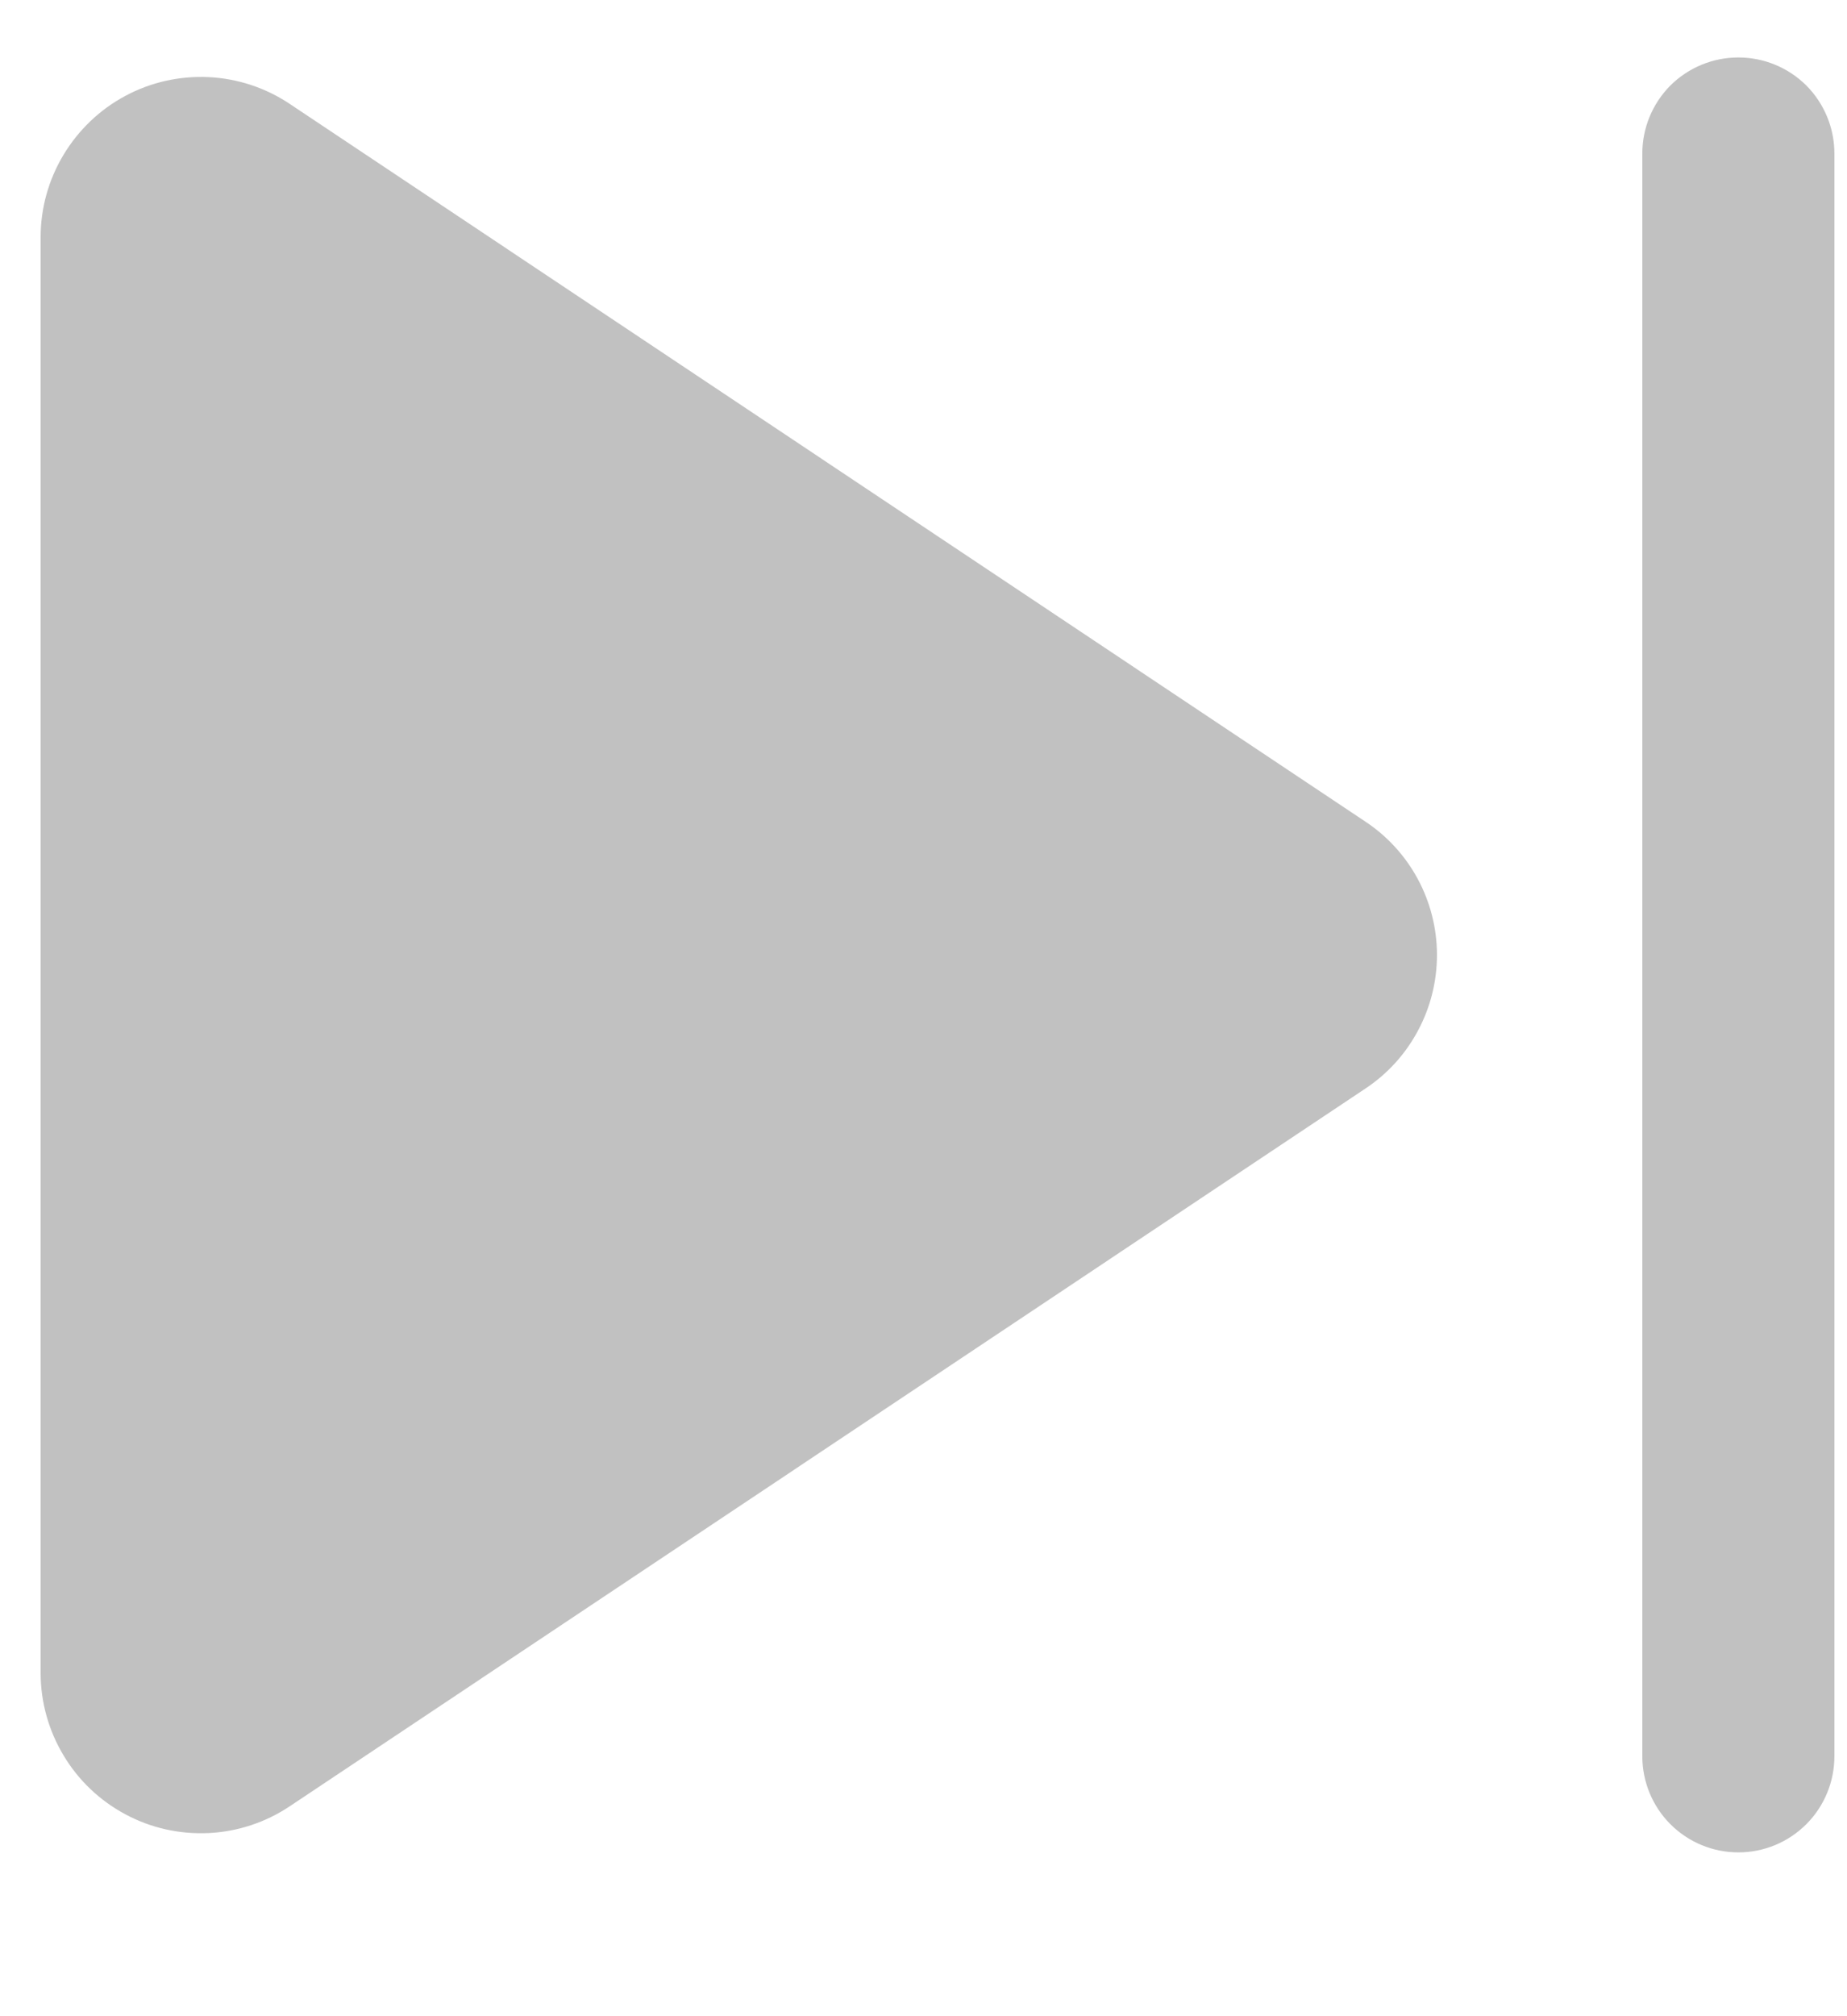 <svg width="11" height="12" viewBox="0 0 11 12" fill="none" xmlns="http://www.w3.org/2000/svg">
<path fill-rule="evenodd" clip-rule="evenodd" d="M10.758 0.509C10.865 0.617 10.925 0.762 10.925 0.914V10.453C10.925 10.604 10.865 10.75 10.758 10.857C10.65 10.965 10.505 11.025 10.353 11.025C10.201 11.025 10.056 10.965 9.948 10.857C9.841 10.75 9.781 10.604 9.781 10.453V0.914C9.781 0.762 9.841 0.617 9.948 0.509C10.056 0.402 10.201 0.342 10.353 0.342C10.505 0.342 10.65 0.402 10.758 0.509ZM0.378 0.922C0.289 1.07 0.242 1.239 0.242 1.412V9.957C0.242 10.129 0.289 10.299 0.378 10.447C0.466 10.595 0.593 10.716 0.746 10.798C0.898 10.88 1.069 10.918 1.242 10.91C1.414 10.902 1.581 10.847 1.725 10.751L8.133 6.478C8.264 6.391 8.371 6.273 8.445 6.134C8.519 5.996 8.558 5.841 8.558 5.684C8.558 5.527 8.519 5.372 8.445 5.234C8.371 5.096 8.264 4.978 8.133 4.891L1.725 0.618C1.581 0.522 1.414 0.467 1.242 0.459C1.07 0.451 0.898 0.489 0.746 0.571C0.594 0.652 0.467 0.774 0.378 0.922Z" fill="#C1C1C1"/>
</svg>
